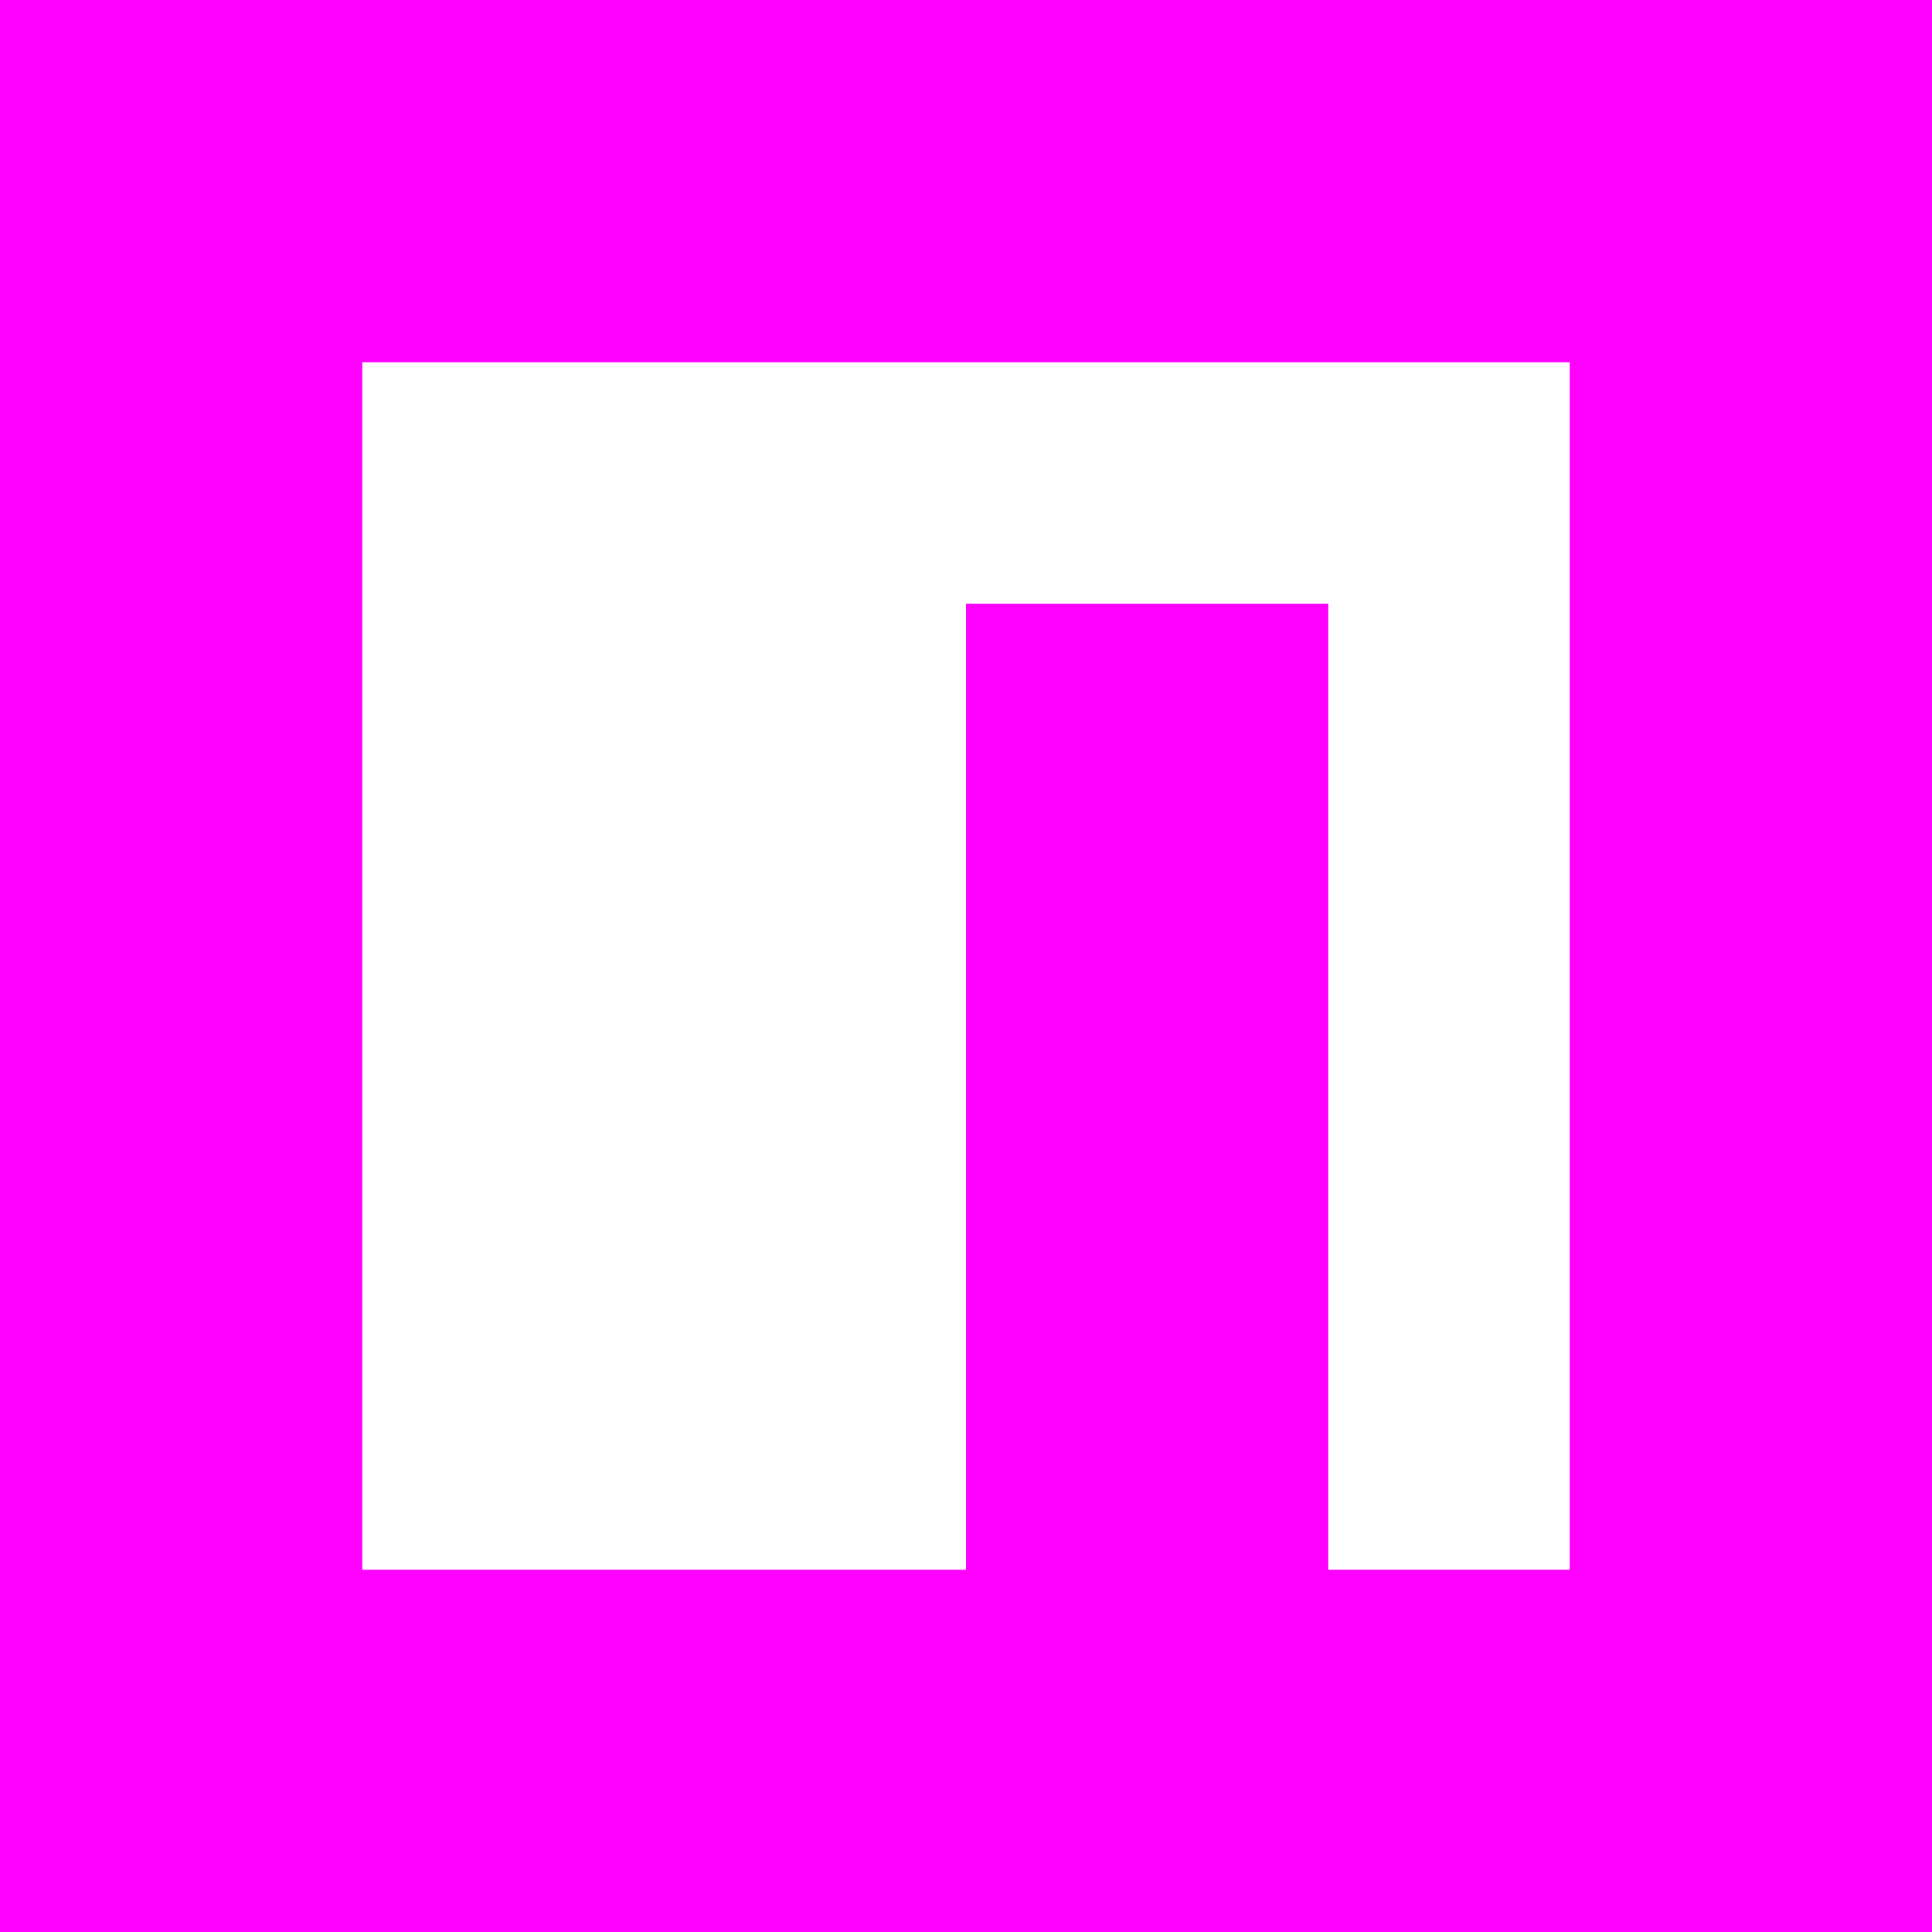 <svg width="16" height="16" viewBox="0 0 16 16" fill="none" xmlns="http://www.w3.org/2000/svg">
<g clip-path="url(#clip0_1406_3392)">
<path fill-rule="evenodd" clip-rule="evenodd" d="M0 0V16H16V0H0ZM13 3H3V13H8V5H11V13H13V3Z" fill="#FF00FF"/>
</g>
<defs>
<clipPath id="clip0_1406_3392">
<rect width="16" height="16" fill="white"/>
</clipPath>
</defs>
</svg>

